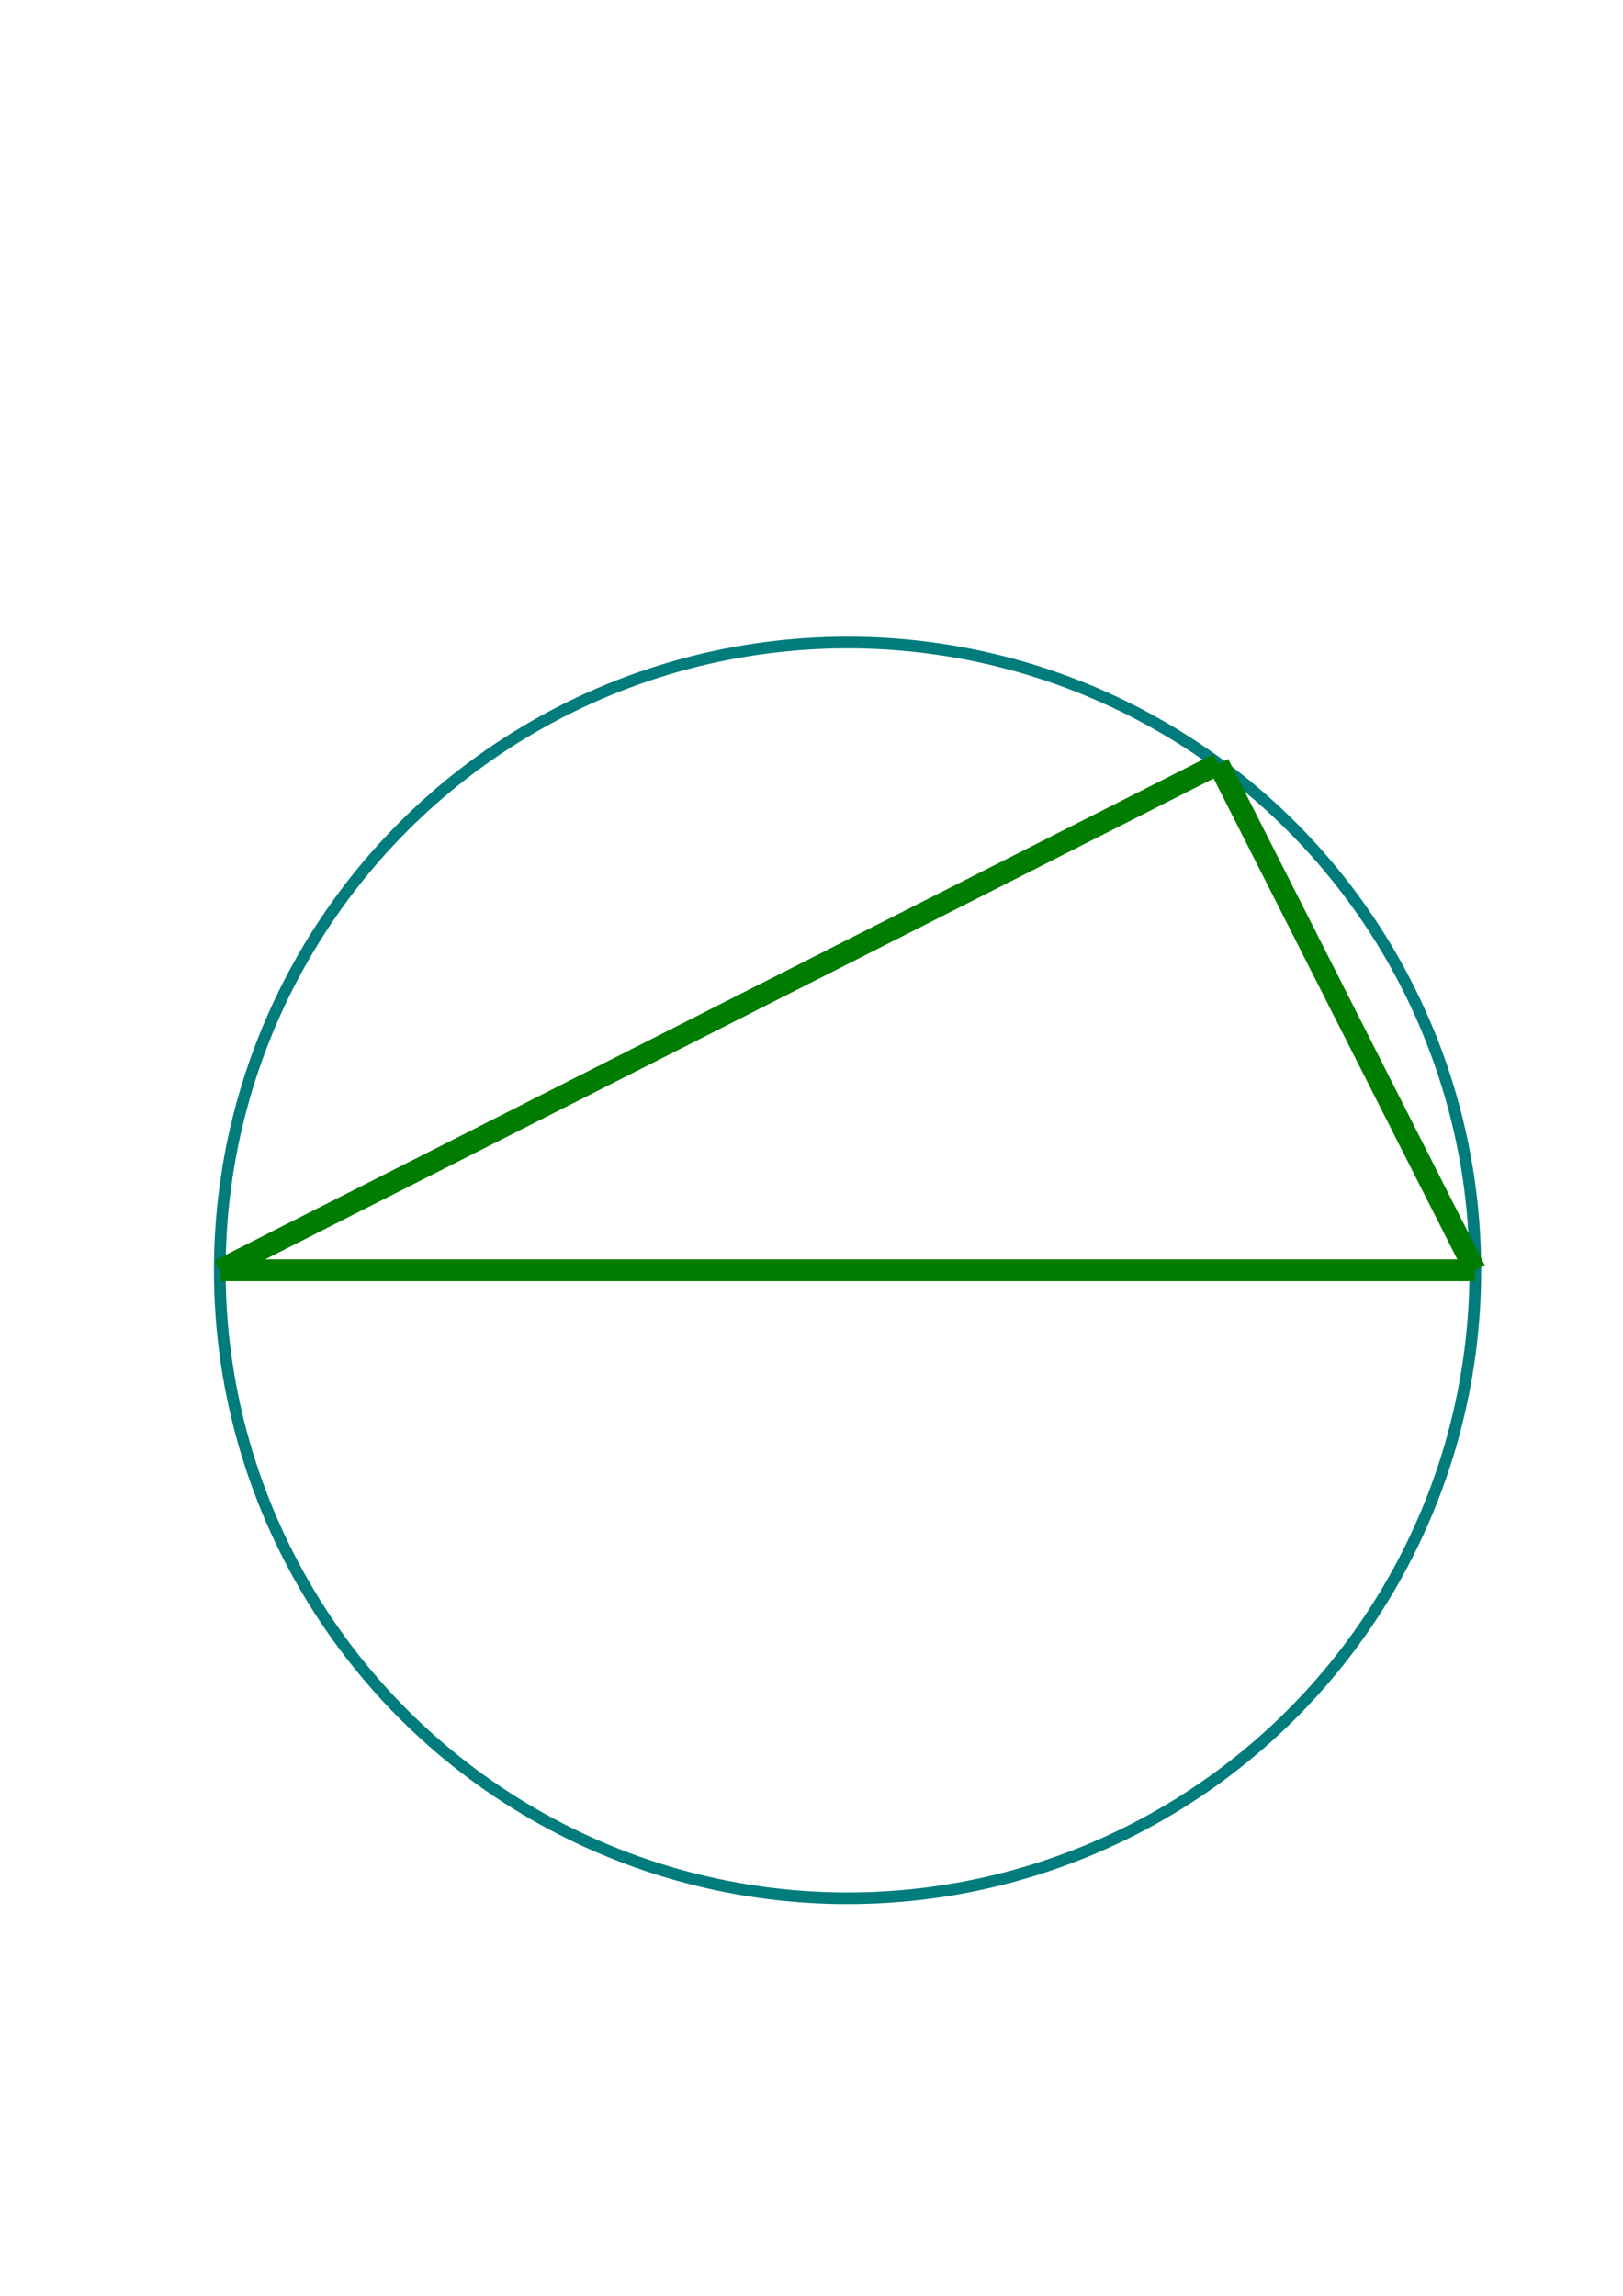 <?xml version="1.0" encoding="UTF-8" standalone="no"?>
<!-- Created with Inkscape (http://www.inkscape.org/) -->

<svg
   xmlns:dc="http://purl.org/dc/elements/1.1/"
   xmlns:cc="http://creativecommons.org/ns#"
   xmlns:rdf="http://www.w3.org/1999/02/22-rdf-syntax-ns#"
   xmlns:svg="http://www.w3.org/2000/svg"
   xmlns="http://www.w3.org/2000/svg"
   xmlns:sodipodi="http://sodipodi.sourceforge.net/DTD/sodipodi-0.dtd"
   xmlns:inkscape="http://www.inkscape.org/namespaces/inkscape"
   width="744.094"
   height="1052.362"
   id="svg2"
   version="1.1"
   inkscape:version="0.48.3.1 r9886"
   sodipodi:docname="New document 1">
  <defs
     id="defs4" />
  <sodipodi:namedview
     id="base"
     pagecolor="#ffffff"
     bordercolor="#666666"
     borderopacity="1.0"
     inkscape:pageopacity="0.0"
     inkscape:pageshadow="2"
     inkscape:zoom="0.76015625"
     inkscape:cx="142.81089"
     inkscape:cy="520"
     inkscape:document-units="px"
     inkscape:current-layer="layer2"
     showgrid="false"
     inkscape:window-width="1366"
     inkscape:window-height="721"
     inkscape:window-x="-2"
     inkscape:window-y="-3"
     inkscape:window-maximized="1" />
  <g
     inkscape:label="Layer 1"
     inkscape:groupmode="layer"
     id="layer1" />
  <g
     inkscape:groupmode="layer"
     id="layer2"
     inkscape:label="thales">
    <ellipse
       d="m 545.372,314.5 c 0,67.584 -54.788,122.372 -122.372,122.372 -67.584,0 -122.372,-54.788 -122.372,-122.372 0,-67.584 54.788,-122.372 122.372,-122.372 67.584,0 122.372,54.788 122.372,122.372 z"
       sodipodi:ry="122.37194"
       sodipodi:rx="122.37194"
       sodipodi:cy="314.5"
       sodipodi:cx="423"
       cx="423"
       cy="314.5"
       rx="122.372"
       ry="122.372"
       style="fill:none;stroke:#007c7c;stroke-width:2.276;stroke-miterlimit:4;stroke-dasharray:none"
       id="ellipse3042"
       transform="matrix(2.352,0,0,2.352,-606.321,-157.38)" />
    <g
       id="g3066"
       style="stroke-width:10;stroke-miterlimit:4;stroke-dasharray:none">
      <line
         id="line3044"
         style="stroke:#007c00;stroke-width:10;stroke-miterlimit:4;stroke-dasharray:none"
         y2="582.25"
         x2="100.686"
         y1="582.25"
         x1="676.266" />
      <line
         id="line3046"
         style="stroke:#007c00;stroke-width:10;stroke-miterlimit:4;stroke-dasharray:none"
         y2="582.25"
         x2="100.686"
         y1="350.136"
         x1="558.612" />
      <line
         id="line3048"
         style="stroke:#007c00;stroke-width:10;stroke-miterlimit:4;stroke-dasharray:none"
         y2="582.25"
         x2="676.266"
         y1="350.136"
         x1="558.612" />
    </g>
  </g>
</svg>
